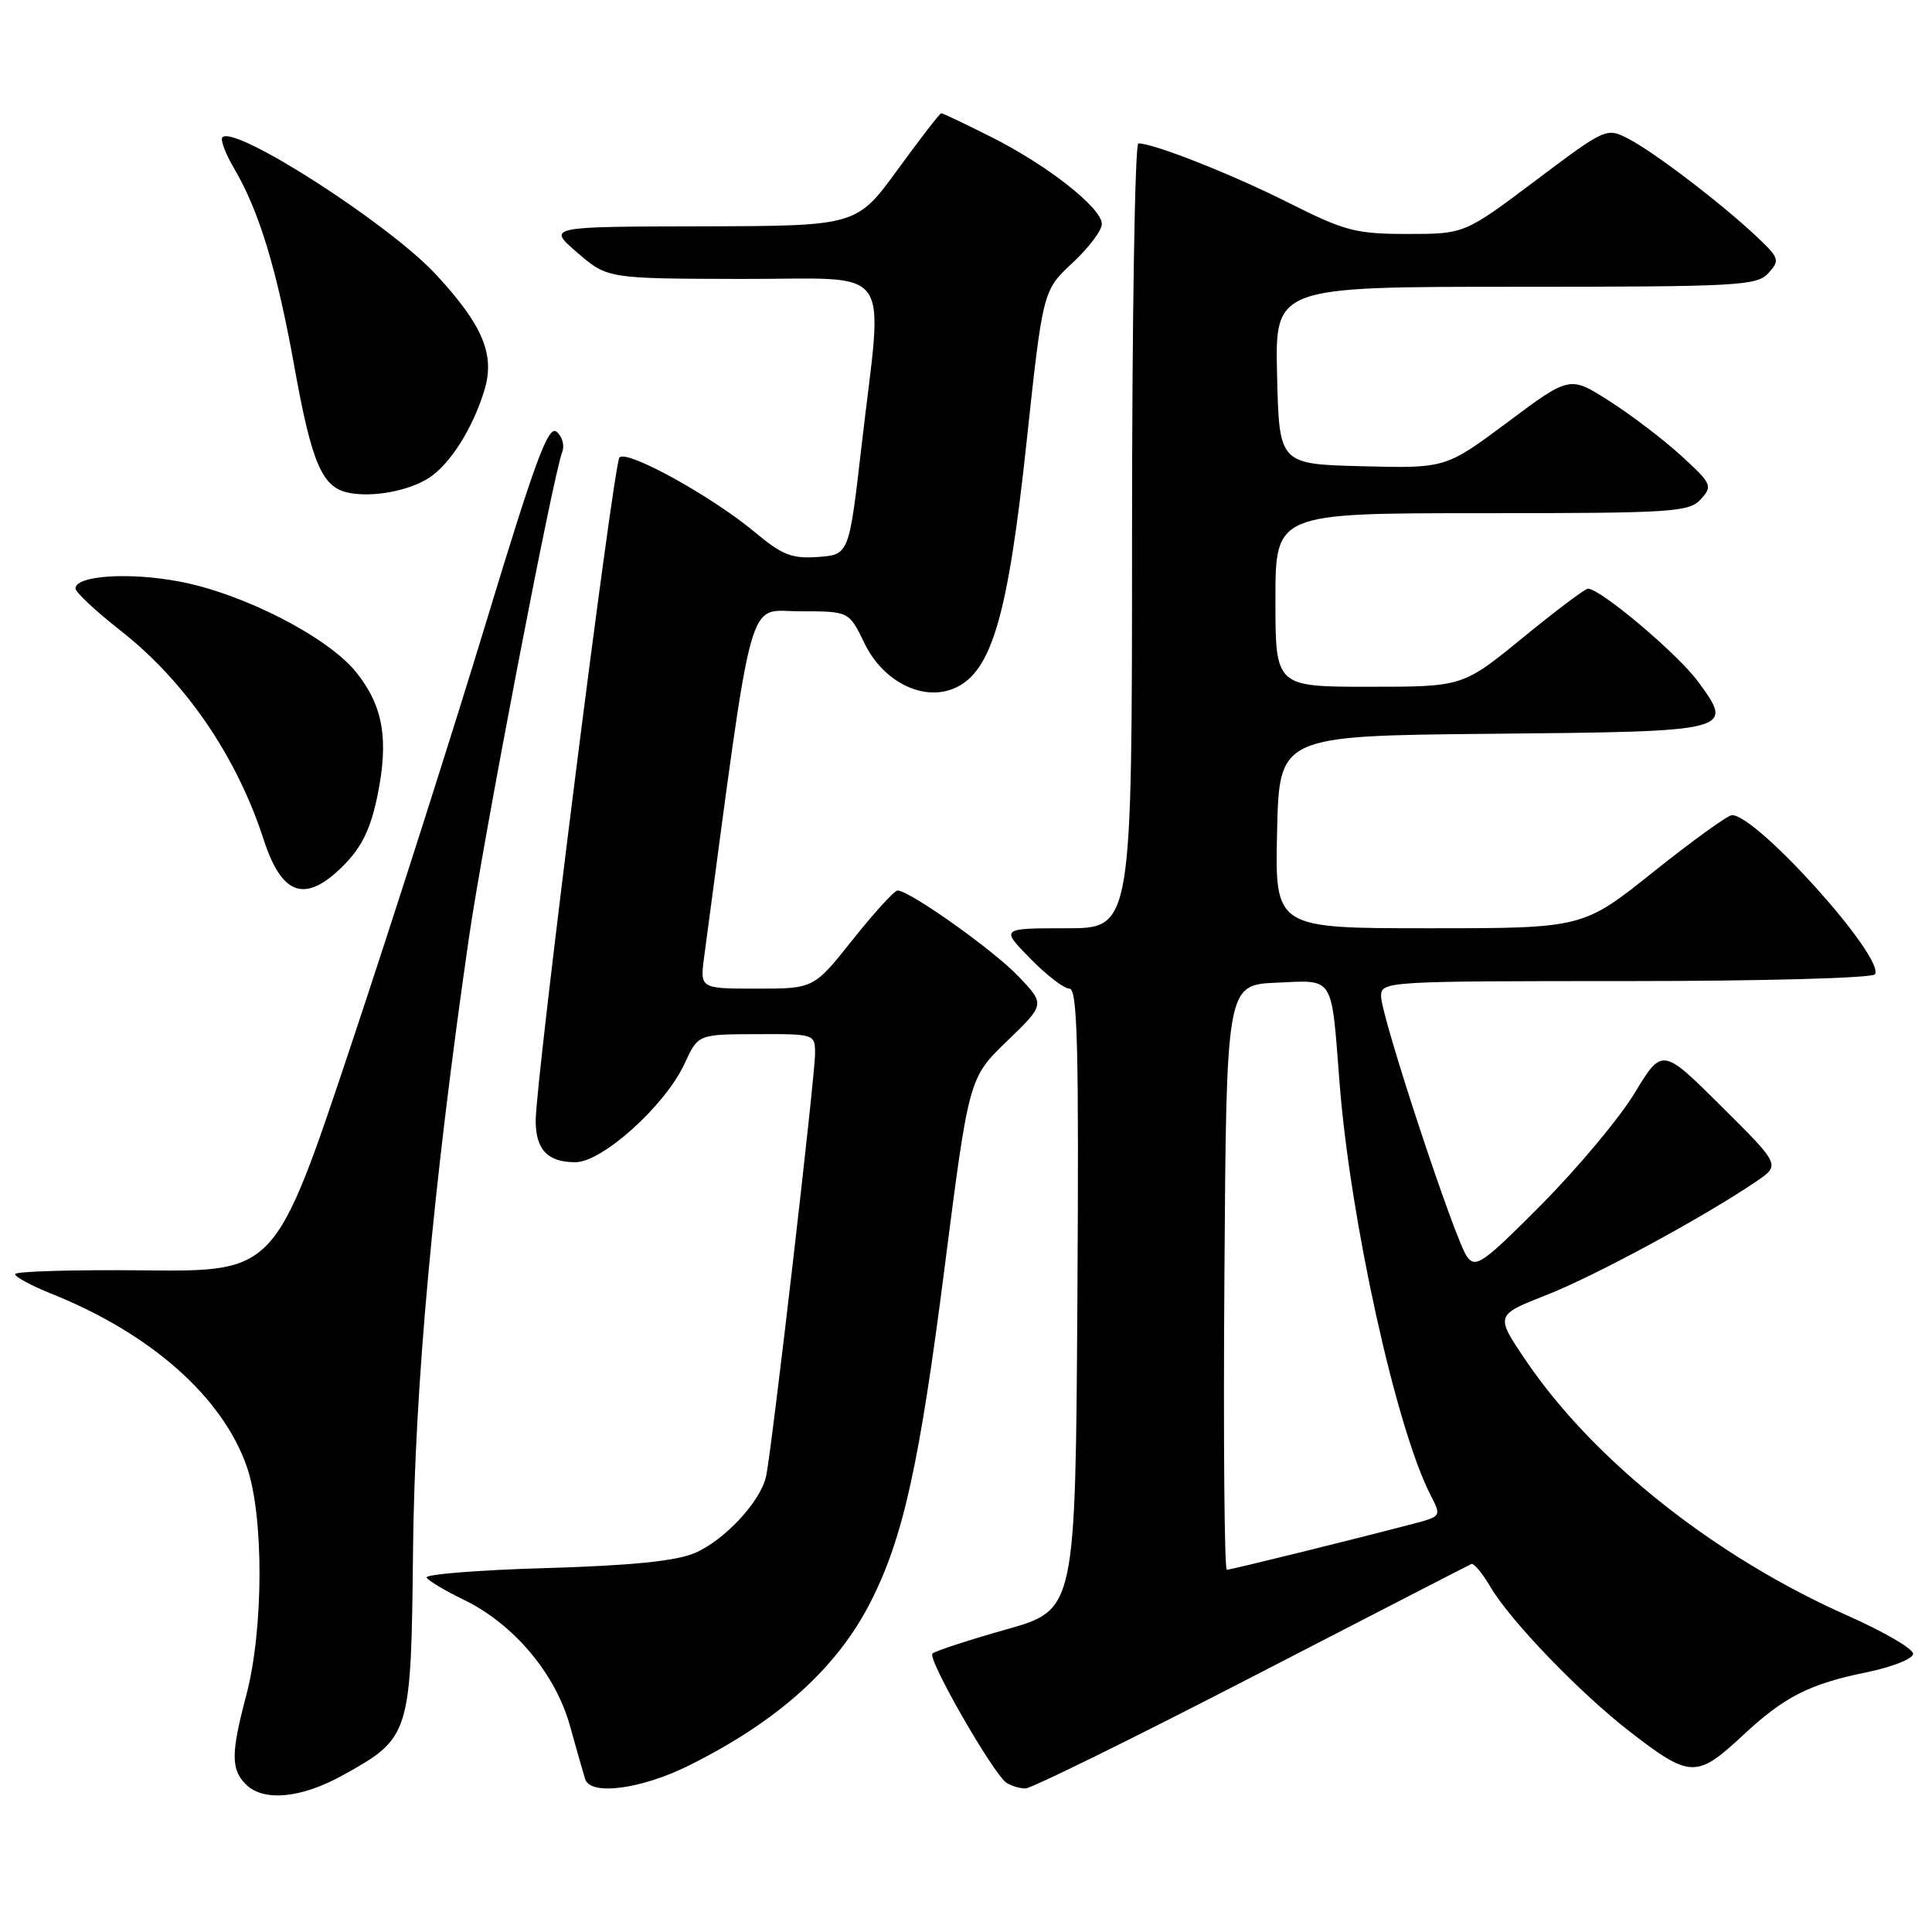 <?xml version="1.0" encoding="UTF-8" standalone="no"?>
<!DOCTYPE svg PUBLIC "-//W3C//DTD SVG 1.1//EN" "http://www.w3.org/Graphics/SVG/1.1/DTD/svg11.dtd" >
<svg xmlns="http://www.w3.org/2000/svg" xmlns:xlink="http://www.w3.org/1999/xlink" version="1.1" viewBox="0 0 256 256">
 <g >
 <path fill="currentColor"
d=" M 45.42 235.23 C 54.38 230.26 54.47 229.98 54.73 205.36 C 54.96 183.75 57.37 157.32 62.10 124.50 C 64.01 111.29 73.25 63.12 74.51 59.84 C 74.83 59.00 74.49 57.82 73.75 57.21 C 72.66 56.30 70.92 61.01 64.46 82.30 C 60.09 96.71 52.02 122.00 46.51 138.50 C 36.50 168.50 36.50 168.50 19.25 168.33 C 9.76 168.23 2.00 168.46 2.00 168.83 C 2.01 169.20 4.14 170.35 6.75 171.40 C 19.95 176.67 29.47 185.08 32.70 194.33 C 34.98 200.87 34.94 215.92 32.63 224.64 C 30.60 232.31 30.59 234.44 32.57 236.43 C 34.91 238.76 39.88 238.30 45.42 235.23 Z  M 91.20 233.98 C 103.09 228.08 110.93 221.02 115.40 212.19 C 119.68 203.75 121.84 193.97 125.14 168.16 C 128.38 142.83 128.38 142.83 133.43 137.96 C 138.48 133.09 138.48 133.09 134.99 129.41 C 131.66 125.91 120.53 118.00 118.93 118.00 C 118.51 118.00 115.84 120.93 113.00 124.50 C 107.83 131.00 107.83 131.00 100.28 131.00 C 92.74 131.00 92.74 131.00 93.31 126.75 C 99.95 77.15 98.88 81.00 105.99 81.00 C 112.50 81.00 112.50 81.00 114.54 85.22 C 117.03 90.39 122.42 93.04 126.59 91.14 C 131.40 88.95 133.55 81.59 135.98 59.00 C 138.18 38.50 138.18 38.50 142.09 34.86 C 144.24 32.86 146.00 30.53 146.00 29.68 C 146.00 27.55 138.76 21.87 131.28 18.12 C 127.86 16.40 124.91 15.00 124.72 15.00 C 124.54 15.00 121.94 18.36 118.95 22.47 C 113.50 29.94 113.50 29.94 93.00 29.99 C 72.50 30.03 72.50 30.03 76.50 33.48 C 80.50 36.92 80.50 36.92 98.25 36.96 C 118.83 37.01 117.00 34.47 114.17 59.00 C 112.50 73.50 112.50 73.50 108.40 73.80 C 104.94 74.05 103.65 73.55 100.05 70.54 C 94.33 65.76 83.04 59.53 82.08 60.62 C 81.28 61.54 70.96 143.28 70.98 148.55 C 71.00 152.36 72.59 154.00 76.24 154.00 C 79.82 154.00 88.17 146.46 90.72 140.92 C 92.50 137.05 92.50 137.05 100.25 137.03 C 107.93 137.00 108.00 137.02 108.00 139.59 C 108.00 142.68 102.22 192.56 101.50 195.67 C 100.73 199.02 95.98 204.11 92.05 205.79 C 89.56 206.85 83.65 207.45 72.27 207.78 C 63.34 208.04 56.26 208.61 56.53 209.04 C 56.79 209.47 59.00 210.79 61.42 211.96 C 68.05 215.17 73.59 221.74 75.52 228.67 C 76.41 231.88 77.32 235.06 77.54 235.75 C 78.24 237.96 84.92 237.09 91.20 233.98 Z  M 165.81 222.25 C 181.52 214.14 194.64 207.38 194.96 207.24 C 195.29 207.10 196.42 208.45 197.47 210.24 C 200.11 214.76 209.40 224.39 216.06 229.53 C 223.94 235.61 224.83 235.64 230.92 229.96 C 236.43 224.82 239.75 223.13 247.37 221.58 C 250.76 220.88 253.50 219.79 253.50 219.13 C 253.50 218.47 249.62 216.21 244.88 214.11 C 227.32 206.33 211.23 193.59 202.23 180.34 C 198.11 174.27 198.11 174.27 204.88 171.61 C 211.31 169.09 225.75 161.28 232.71 156.55 C 235.92 154.37 235.92 154.37 228.09 146.59 C 220.26 138.81 220.26 138.81 216.60 144.83 C 214.59 148.15 209.05 154.77 204.30 159.56 C 196.51 167.41 195.54 168.09 194.39 166.52 C 192.78 164.31 183.00 134.68 183.00 132.00 C 183.00 130.04 183.66 130.00 215.44 130.00 C 233.50 130.00 248.13 129.60 248.44 129.10 C 249.79 126.91 232.83 108.02 229.50 108.01 C 228.95 108.01 224.28 111.38 219.12 115.50 C 209.74 123.00 209.74 123.00 189.34 123.00 C 168.94 123.00 168.94 123.00 169.22 110.25 C 169.50 97.50 169.50 97.50 197.64 97.23 C 229.73 96.93 229.84 96.90 224.98 90.29 C 222.29 86.63 212.06 78.00 210.41 78.00 C 210.04 78.00 206.15 80.92 201.78 84.50 C 193.82 91.00 193.82 91.00 181.41 91.00 C 169.00 91.00 169.00 91.00 169.00 79.50 C 169.00 68.00 169.00 68.00 196.35 68.00 C 221.70 68.00 223.81 67.86 225.37 66.15 C 226.96 64.39 226.82 64.09 222.77 60.39 C 220.42 58.24 216.14 54.98 213.25 53.14 C 208.00 49.79 208.00 49.79 199.78 55.93 C 191.55 62.06 191.55 62.06 180.53 61.78 C 169.50 61.50 169.50 61.50 169.22 49.75 C 168.94 38.00 168.94 38.00 200.81 38.00 C 230.34 38.00 232.81 37.87 234.33 36.18 C 235.87 34.48 235.77 34.18 232.74 31.33 C 228.06 26.92 219.14 20.12 215.76 18.38 C 212.88 16.89 212.75 16.94 203.45 23.94 C 194.05 31.00 194.05 31.00 186.50 31.00 C 179.65 31.00 178.20 30.62 170.73 26.86 C 163.19 23.07 152.90 19.00 150.84 19.00 C 150.38 19.00 150.00 42.40 150.00 71.00 C 150.00 123.00 150.00 123.00 141.30 123.00 C 132.59 123.00 132.59 123.00 136.50 127.00 C 138.65 129.20 140.99 131.00 141.71 131.00 C 142.77 131.00 142.97 138.79 142.76 172.16 C 142.50 213.32 142.50 213.32 133.33 215.91 C 128.29 217.33 123.89 218.78 123.55 219.11 C 122.86 219.81 131.63 235.10 133.37 236.23 C 133.99 236.64 135.12 236.98 135.88 236.98 C 136.63 236.99 150.10 230.36 165.81 222.25 Z  M 45.48 114.72 C 47.91 112.29 49.09 109.89 49.99 105.55 C 51.55 98.03 50.79 93.55 47.20 89.08 C 43.44 84.40 32.22 78.64 23.74 77.05 C 17.07 75.79 10.00 76.27 10.00 77.98 C 10.00 78.47 12.72 81.01 16.05 83.62 C 24.60 90.34 31.38 100.26 34.94 111.26 C 37.36 118.71 40.47 119.73 45.48 114.72 Z  M 56.80 63.35 C 59.60 61.57 62.64 56.79 64.18 51.72 C 65.62 47.01 64.00 43.13 57.83 36.44 C 51.66 29.73 31.13 16.53 29.47 18.19 C 29.17 18.50 29.86 20.34 31.00 22.28 C 34.32 27.91 36.67 35.62 38.99 48.50 C 41.31 61.43 42.68 64.61 46.23 65.30 C 49.42 65.93 54.09 65.06 56.80 63.35 Z  M 162.24 169.25 C 162.50 130.50 162.50 130.50 169.16 130.21 C 176.87 129.87 176.38 129.09 177.50 143.50 C 178.93 161.76 185.02 189.33 189.57 198.13 C 191.00 200.90 190.98 200.93 187.26 201.91 C 178.69 204.15 163.10 208.00 162.56 208.00 C 162.24 208.00 162.09 190.56 162.24 169.25 Z "/>
</g>
</svg>